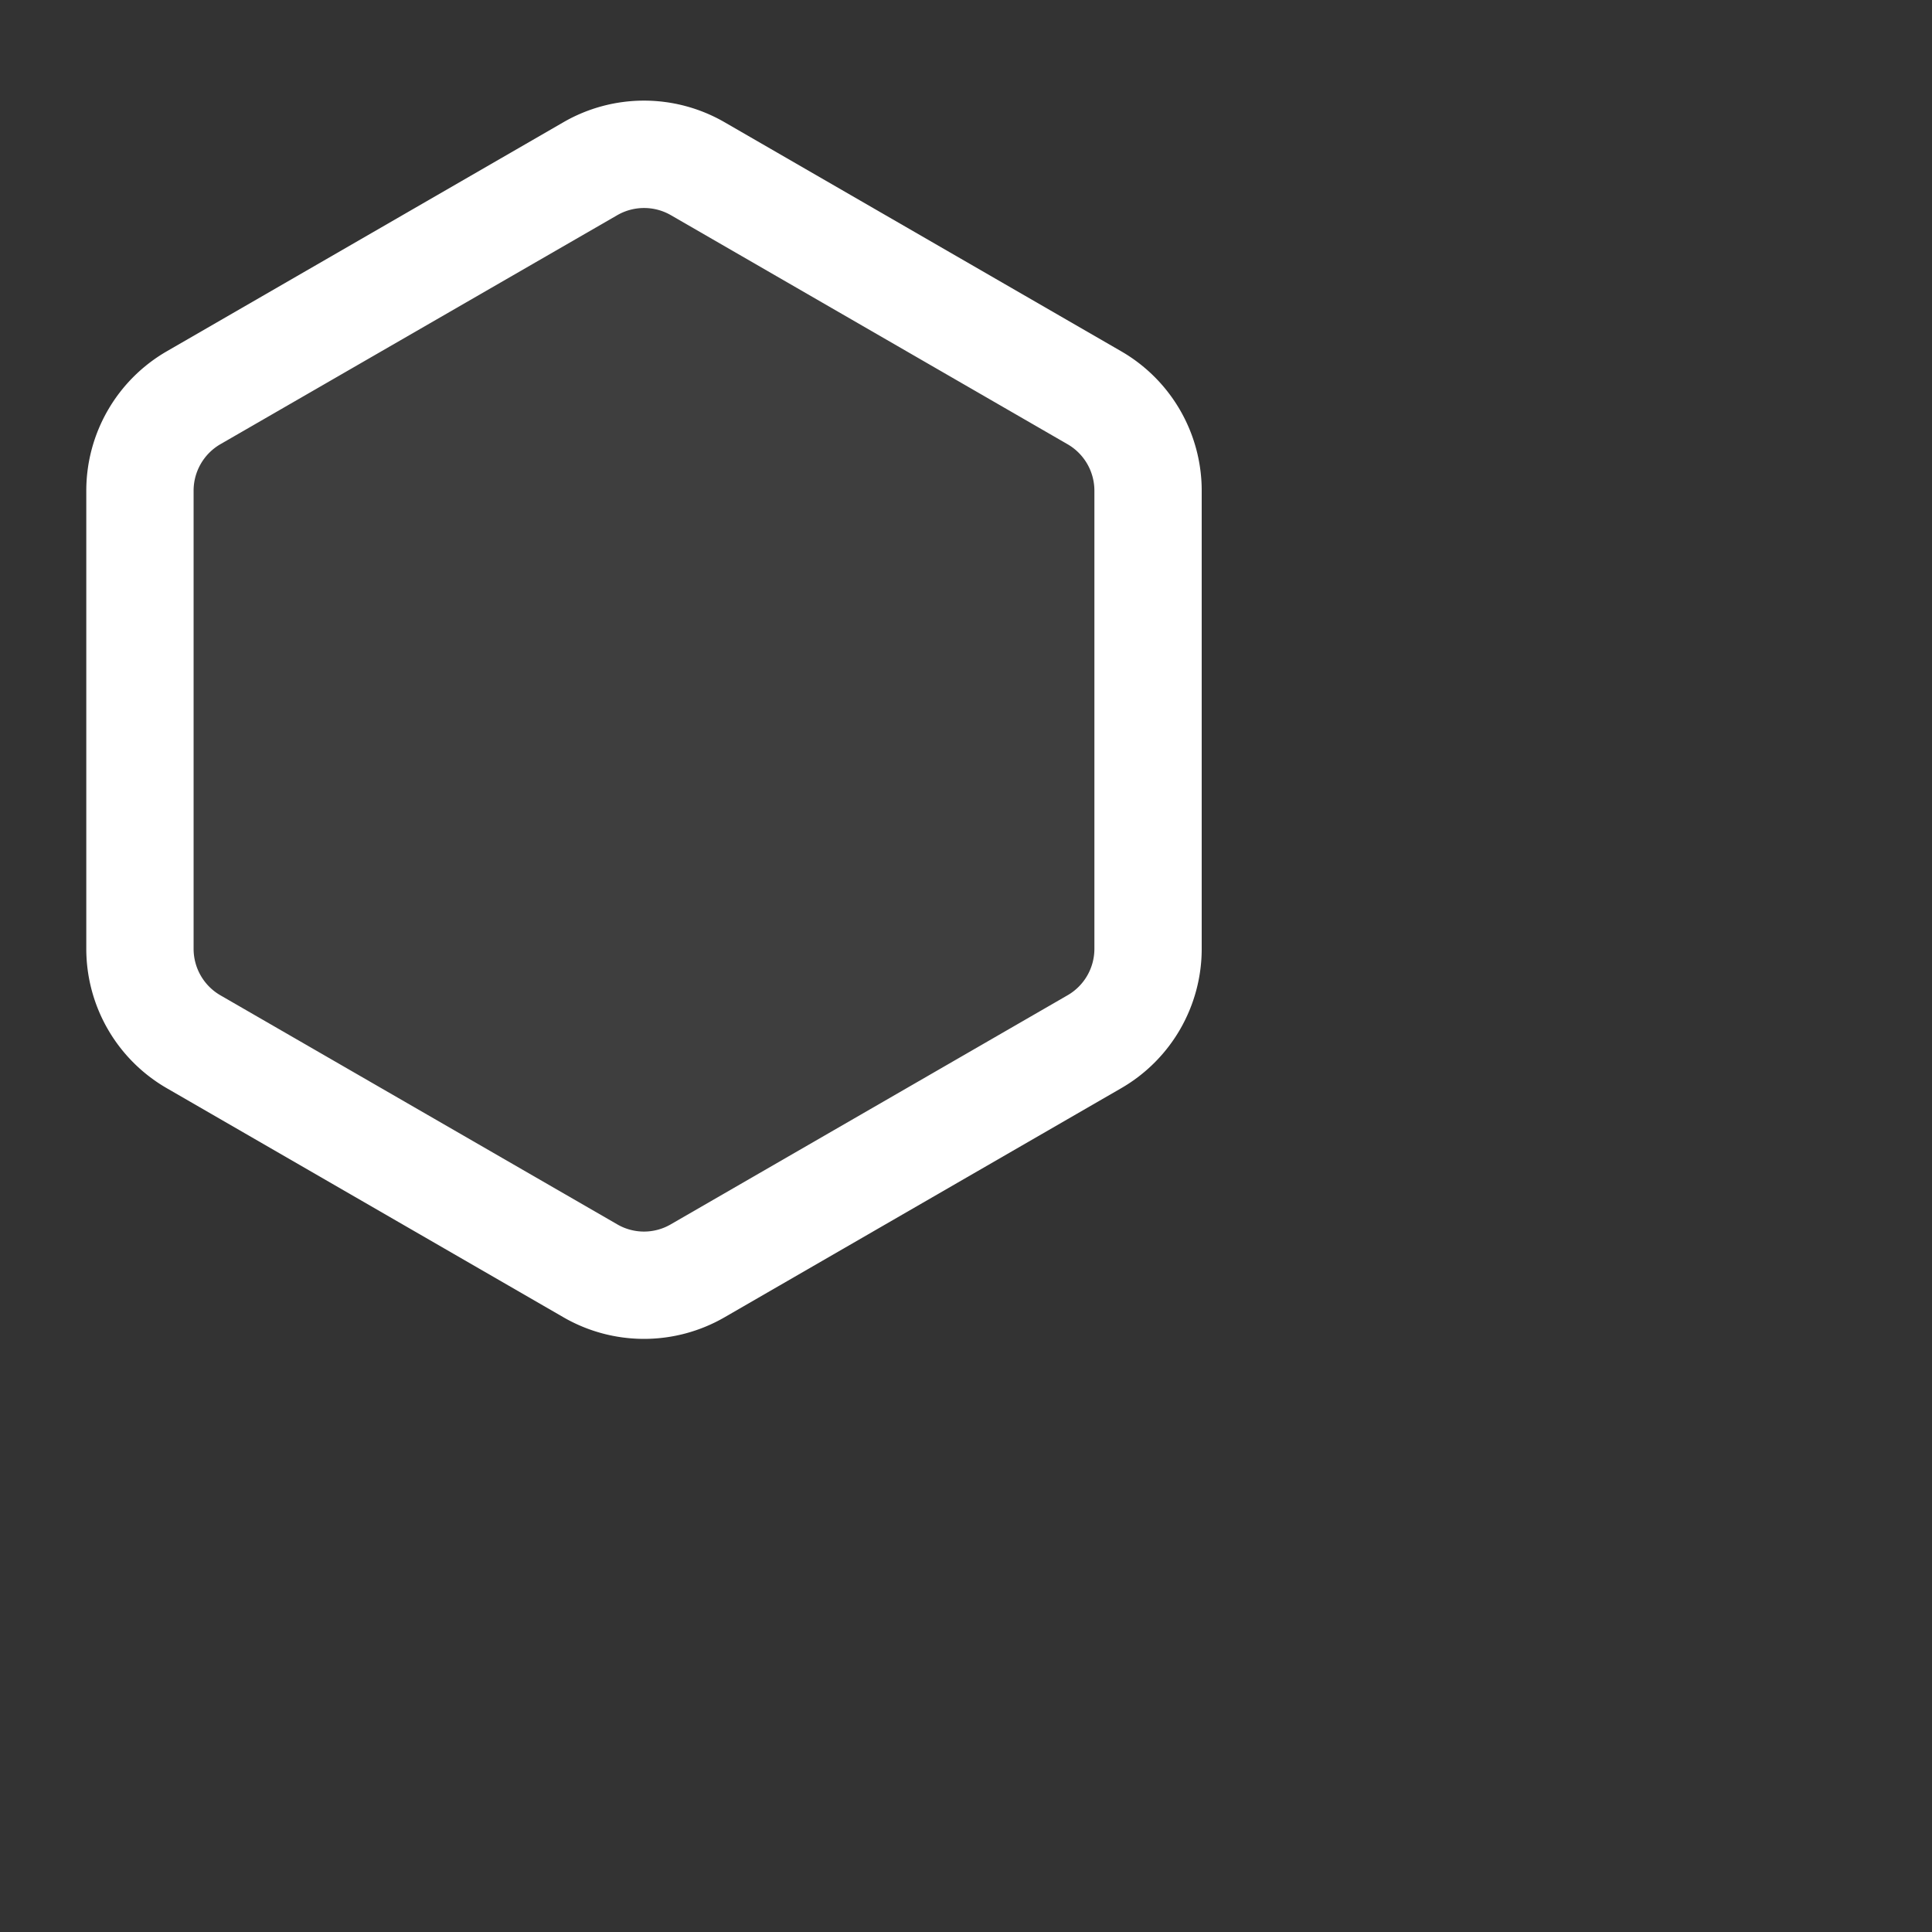 <?xml version="1.0" encoding="utf-8"?>
<svg fill="#FFFFFF" viewBox="0 0 24 24" xmlns="http://www.w3.org/2000/svg">
<rect x="0" y="0" width="24" height="24" fill="#333333" stroke="none"/>
<path _ngcontent-ng-c1909134112="" d="M7 1.518a2 2 0 0 1 2 0l4.928 2.846a2 2 0 0 1 1 1.732v5.69a2 2 0 0 1-1 1.732L9 16.364a2 2 0 0 1-2 0l-4.928-2.846a2 2 0 0 1-1-1.732v-5.69a2 2 0 0 1 1-1.732L7 1.518Z" fill="#FFFFFF" fill-opacity=".055" style="color: inherit"/>
<path _ngcontent-ng-c1909134112="" clip-rule="evenodd" d="M13.261 5.518 8.334 2.673a.667.667 0 0 0-.666 0L2.738 5.518a.667.667 0 0 0-.333.578v5.69c0 .239.127.459.333.578l4.929 2.845c.206.12.46.12.666 0l4.928-2.845a.666.666 0 0 0 .334-.578v-5.69a.667.667 0 0 0-.334-.578ZM9 1.518a2 2 0 0 0-2 0L2.072 4.364a2 2 0 0 0-1 1.732v5.69a2 2 0 0 0 1 1.732L7 16.364a2 2 0 0 0 2 0l4.928-2.846a2 2 0 0 0 1-1.732v-5.69a2 2 0 0 0-1-1.732L9 1.518Z" fill="#FFFFFF" fill-rule="evenodd" style="color: inherit"/>
</svg>